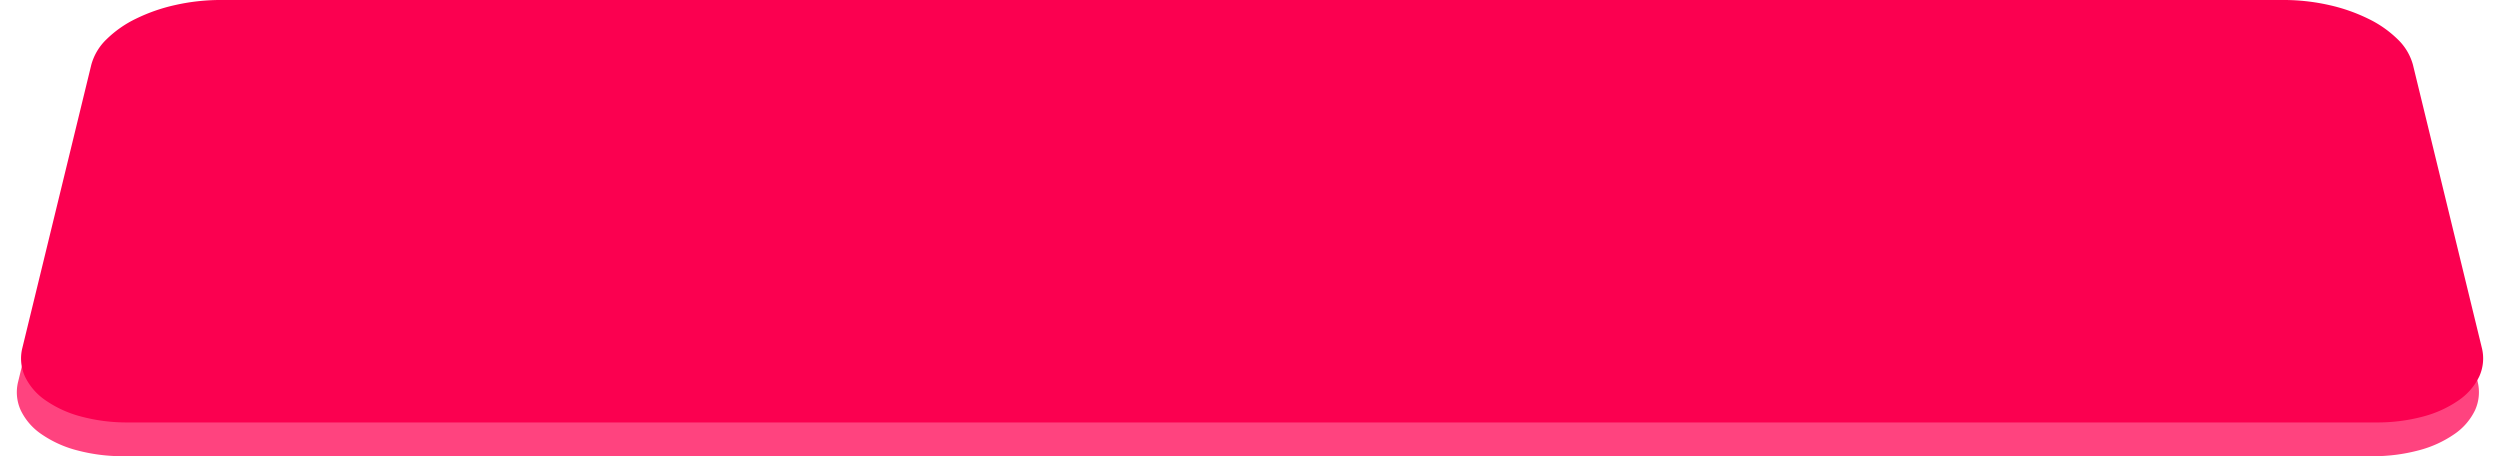 <svg xmlns="http://www.w3.org/2000/svg" width="296.209" height="54.054" viewBox="0 0 296.209 54.054">
  <g id="Groupe_12" data-name="Groupe 12" transform="translate(-30.145 -241.549)">
    <path id="Rectangle_6" data-name="Rectangle 6" d="M25.609,0H270.1a24.4,24.4,0,0,1,5.361.6,20.729,20.729,0,0,1,4.656,1.629,13.077,13.077,0,0,1,3.476,2.434,6.577,6.577,0,0,1,1.8,3.01L293.554,41.2a5.156,5.156,0,0,1-.308,3.415,7.19,7.19,0,0,1-2.441,2.818,13.286,13.286,0,0,1-4.192,1.915,20.9,20.9,0,0,1-5.533.705H14.629A20.9,20.9,0,0,1,9.1,49.349,13.286,13.286,0,0,1,4.9,47.434a7.191,7.191,0,0,1-2.441-2.818A5.156,5.156,0,0,1,2.155,41.2L10.319,7.669a6.577,6.577,0,0,1,1.8-3.01,13.077,13.077,0,0,1,3.476-2.434A20.73,20.73,0,0,1,20.248.6,24.4,24.4,0,0,1,25.609,0Z" transform="translate(30.145 245.549)" fill="#ff437f"/>
    <path id="Rectangle_5" data-name="Rectangle 5" d="M25.609,0H270.1a24.4,24.4,0,0,1,5.361.6,20.729,20.729,0,0,1,4.656,1.629,13.077,13.077,0,0,1,3.476,2.434,6.577,6.577,0,0,1,1.8,3.01L293.554,41.2a5.156,5.156,0,0,1-.308,3.415,7.19,7.19,0,0,1-2.441,2.818,13.286,13.286,0,0,1-4.192,1.915,20.9,20.9,0,0,1-5.533.705H14.629A20.9,20.9,0,0,1,9.1,49.349,13.286,13.286,0,0,1,4.9,47.434a7.191,7.191,0,0,1-2.441-2.818A5.156,5.156,0,0,1,2.155,41.2L10.319,7.669a6.577,6.577,0,0,1,1.8-3.01,13.077,13.077,0,0,1,3.476-2.434A20.73,20.73,0,0,1,20.248.6,24.4,24.4,0,0,1,25.609,0Z" transform="translate(30.645 241.549)" fill="#fb0050"/>
  </g>
</svg>
